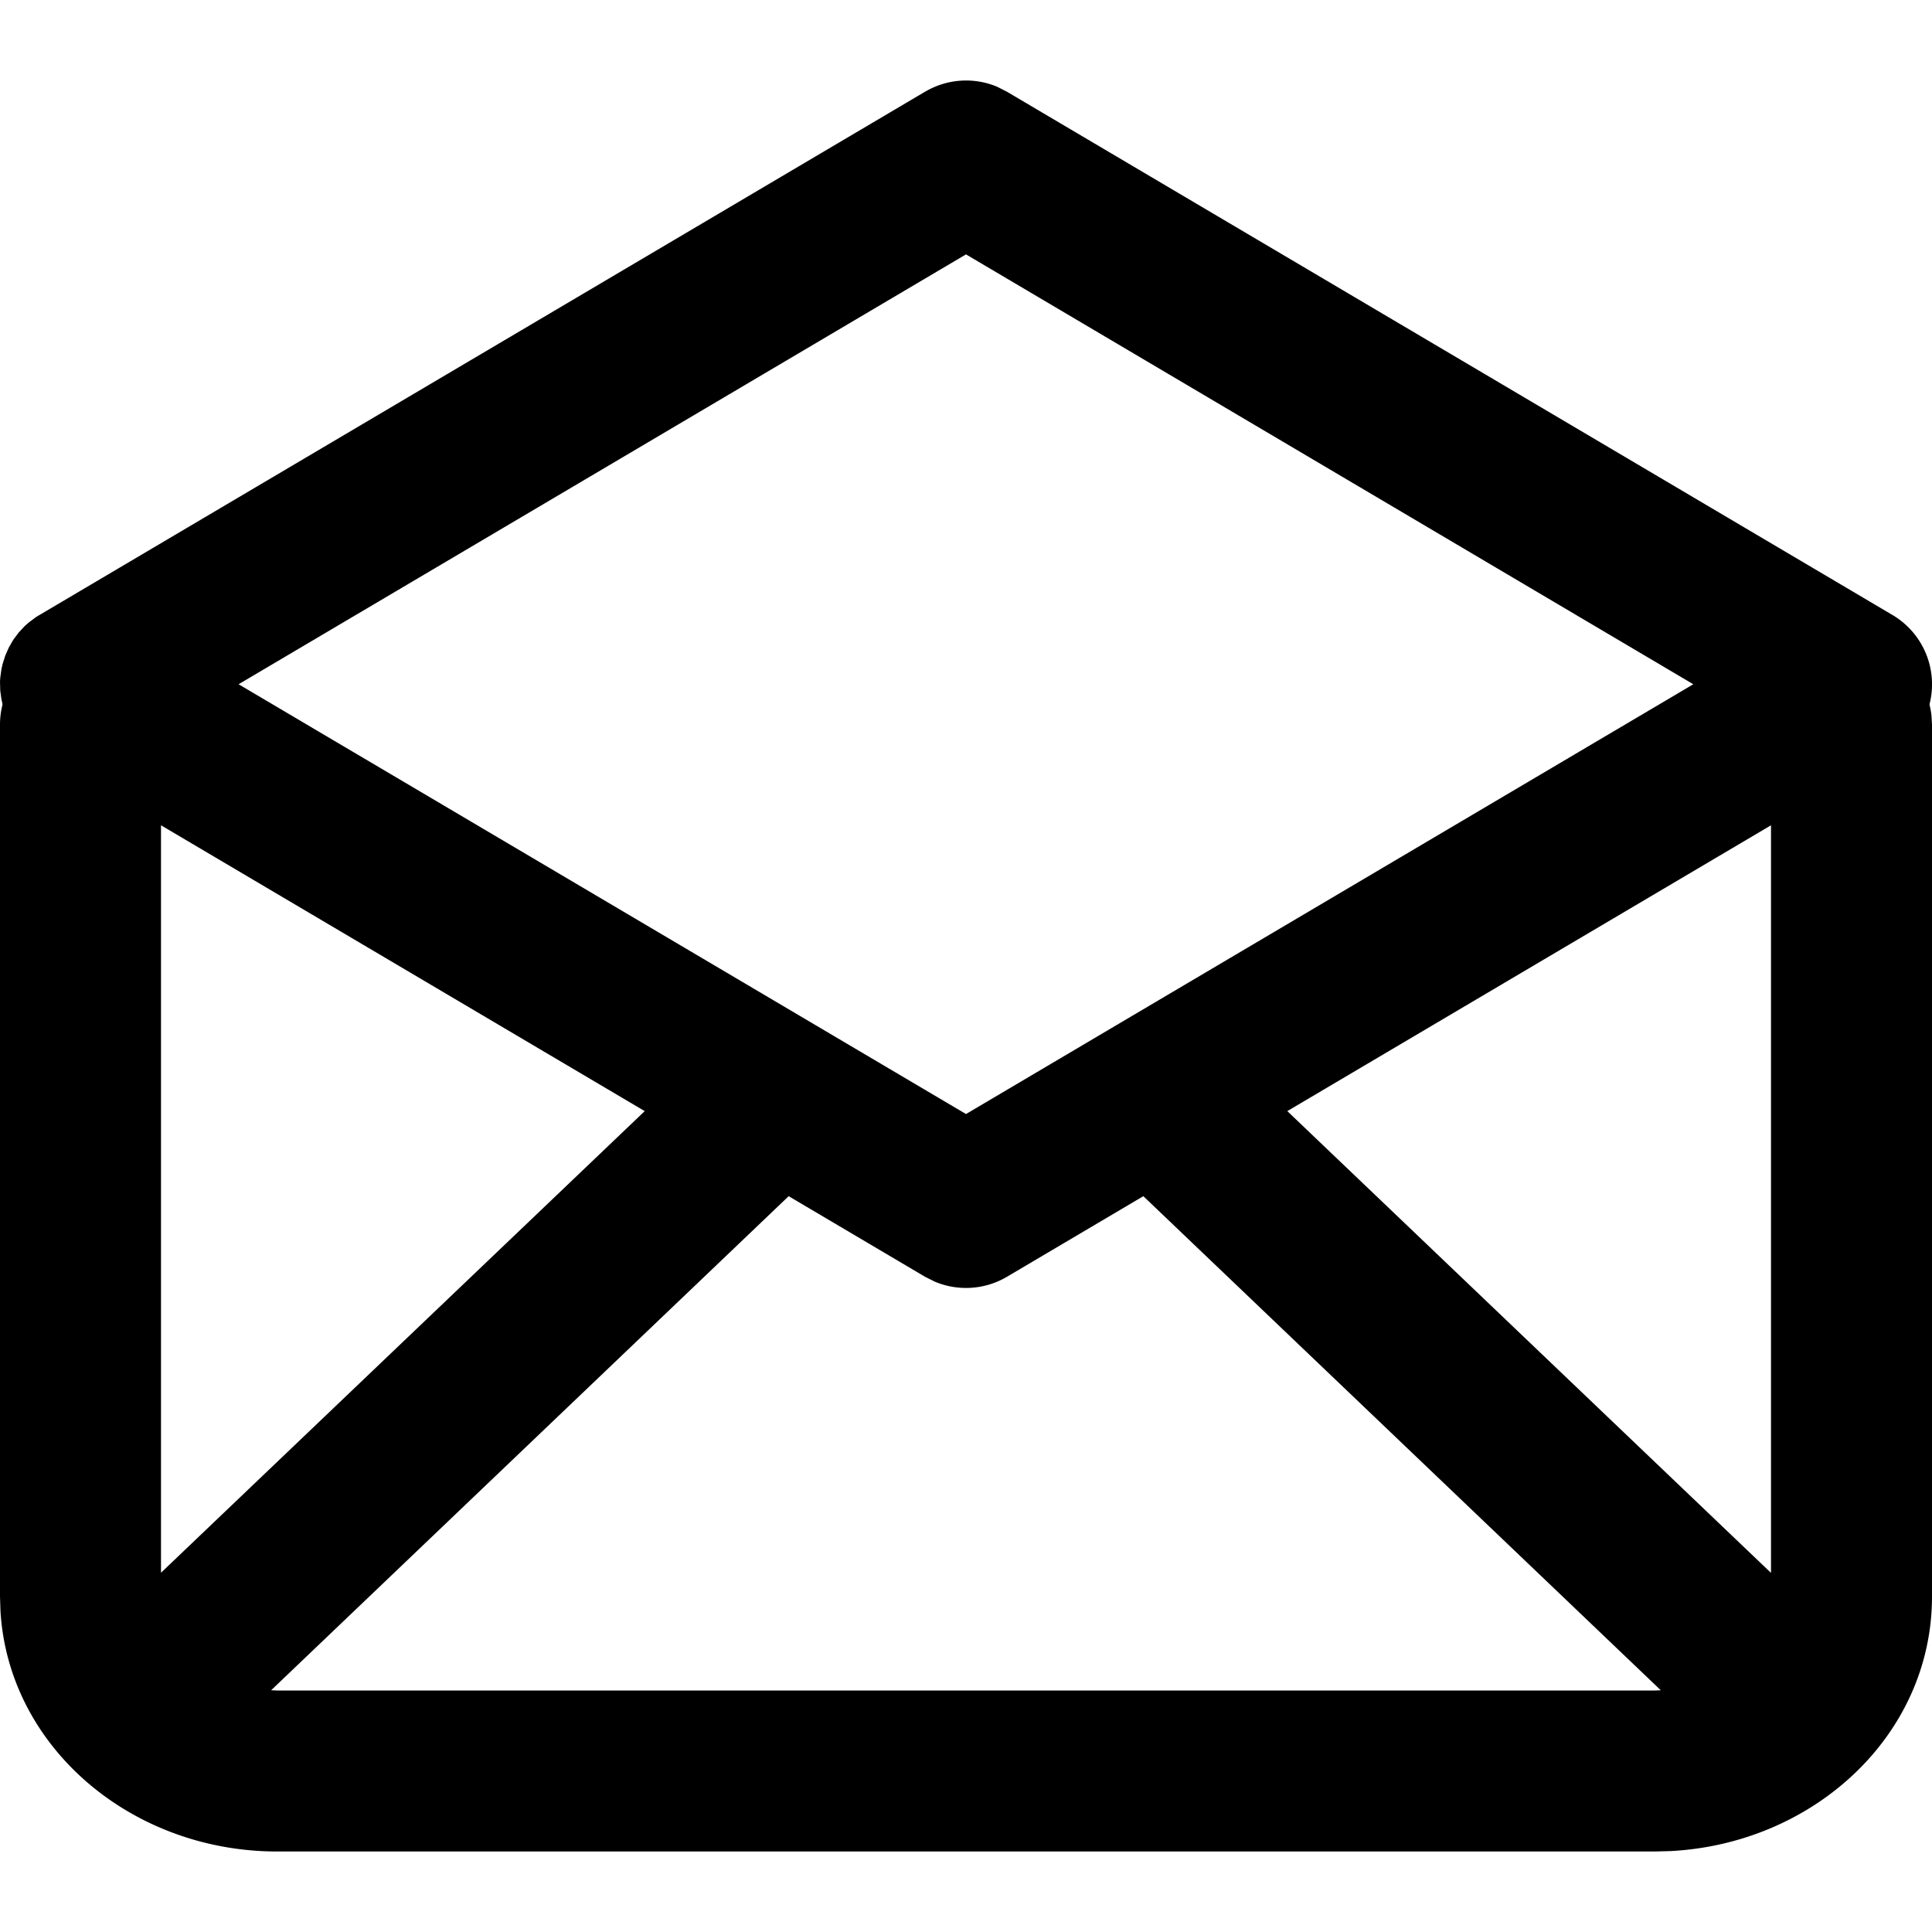<svg width="24" height="24" xmlns="http://www.w3.org/2000/svg" viewBox="0 0 24 24"><g fill="none" fill-rule="evenodd"><path d="M0 0h24v24H0z"/><g fill="currentColor" fill-rule="nonzero"><path d="M11.491 1.14a1 1 0 01.897-.062l.12.061 11 6.5a1 1 0 01.11 1.648l-.11.074-11 6.5a1 1 0 01-.896.06l-.12-.06L.45 9.336l-.09-.067-.082-.076-.047-.054-.067-.09-.055-.095-.044-.1-.033-.105-.014-.06-.015-.11L0 8.467l.003-.046.015-.11.014-.061.033-.105.044-.1.055-.096.067-.09.076-.082.054-.047.09-.067L11.49 1.14zM12 3.16L2.964 8.5 12 13.839 21.035 8.5 12 3.16z"/><path d="M23 8a1 1 0 01.993.883L24 9v10.833c0 1.717-1.461 3.07-3.251 3.162l-.193.005H3.444C1.632 23 .108 21.705.006 20.016L0 19.833V9a1 1 0 011.993-.117L2 9v10.537l6.56-6.26a1 1 0 011.466 1.354l-.086.092-6.572 6.274.076.003h17.112l.075-.003-6.571-6.274a1 1 0 011.284-1.527l.096.08L22 19.539V9a1 1 0 011-1z"/></g></g></svg>